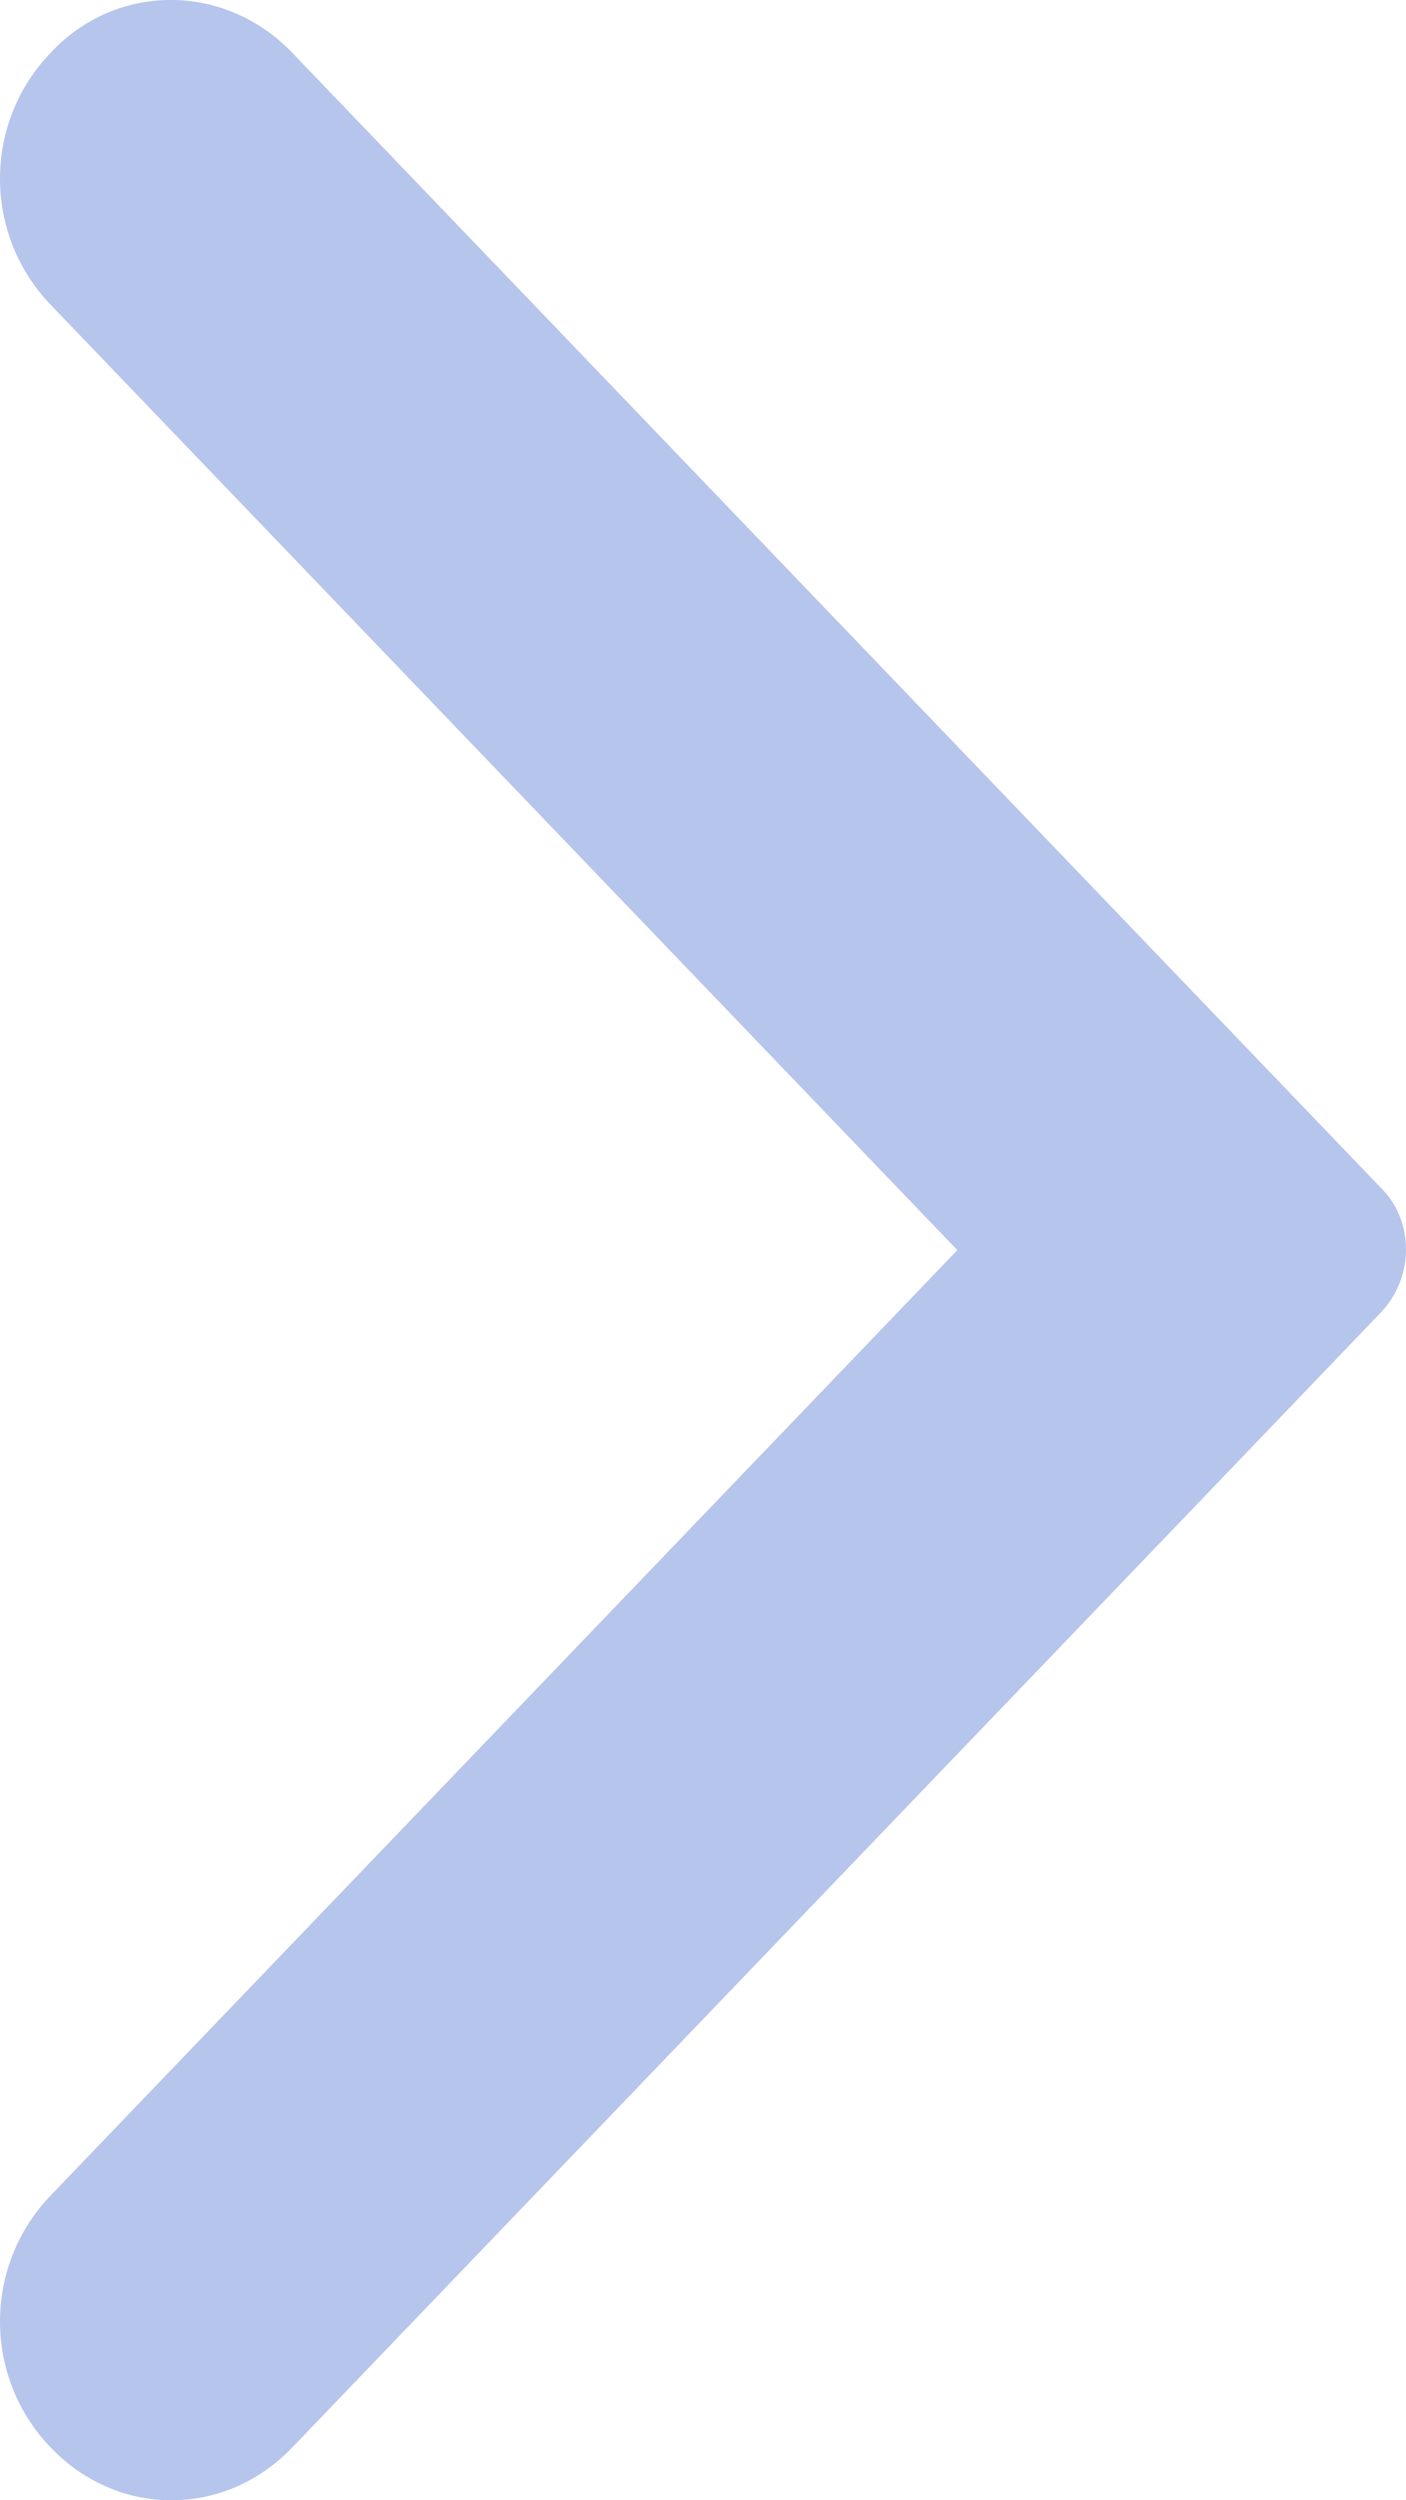 <svg width="9" height="16" viewBox="0 0 9 16" fill="none" xmlns="http://www.w3.org/2000/svg">
<path id="&#229;&#137;&#141;&#229;&#190;&#128;" d="M0.324 0.338C-0.108 0.787 -0.108 1.5 0.324 1.95L6.128 8L0.324 14.05C-0.108 14.5 -0.108 15.213 0.324 15.662C0.755 16.113 1.439 16.113 1.871 15.662L7.675 9.613L8.838 8.4C9.054 8.175 9.054 7.812 8.838 7.6L7.675 6.388L1.871 0.338C1.439 -0.113 0.744 -0.113 0.324 0.338Z" fill="#B6C5EC"/>
</svg>
